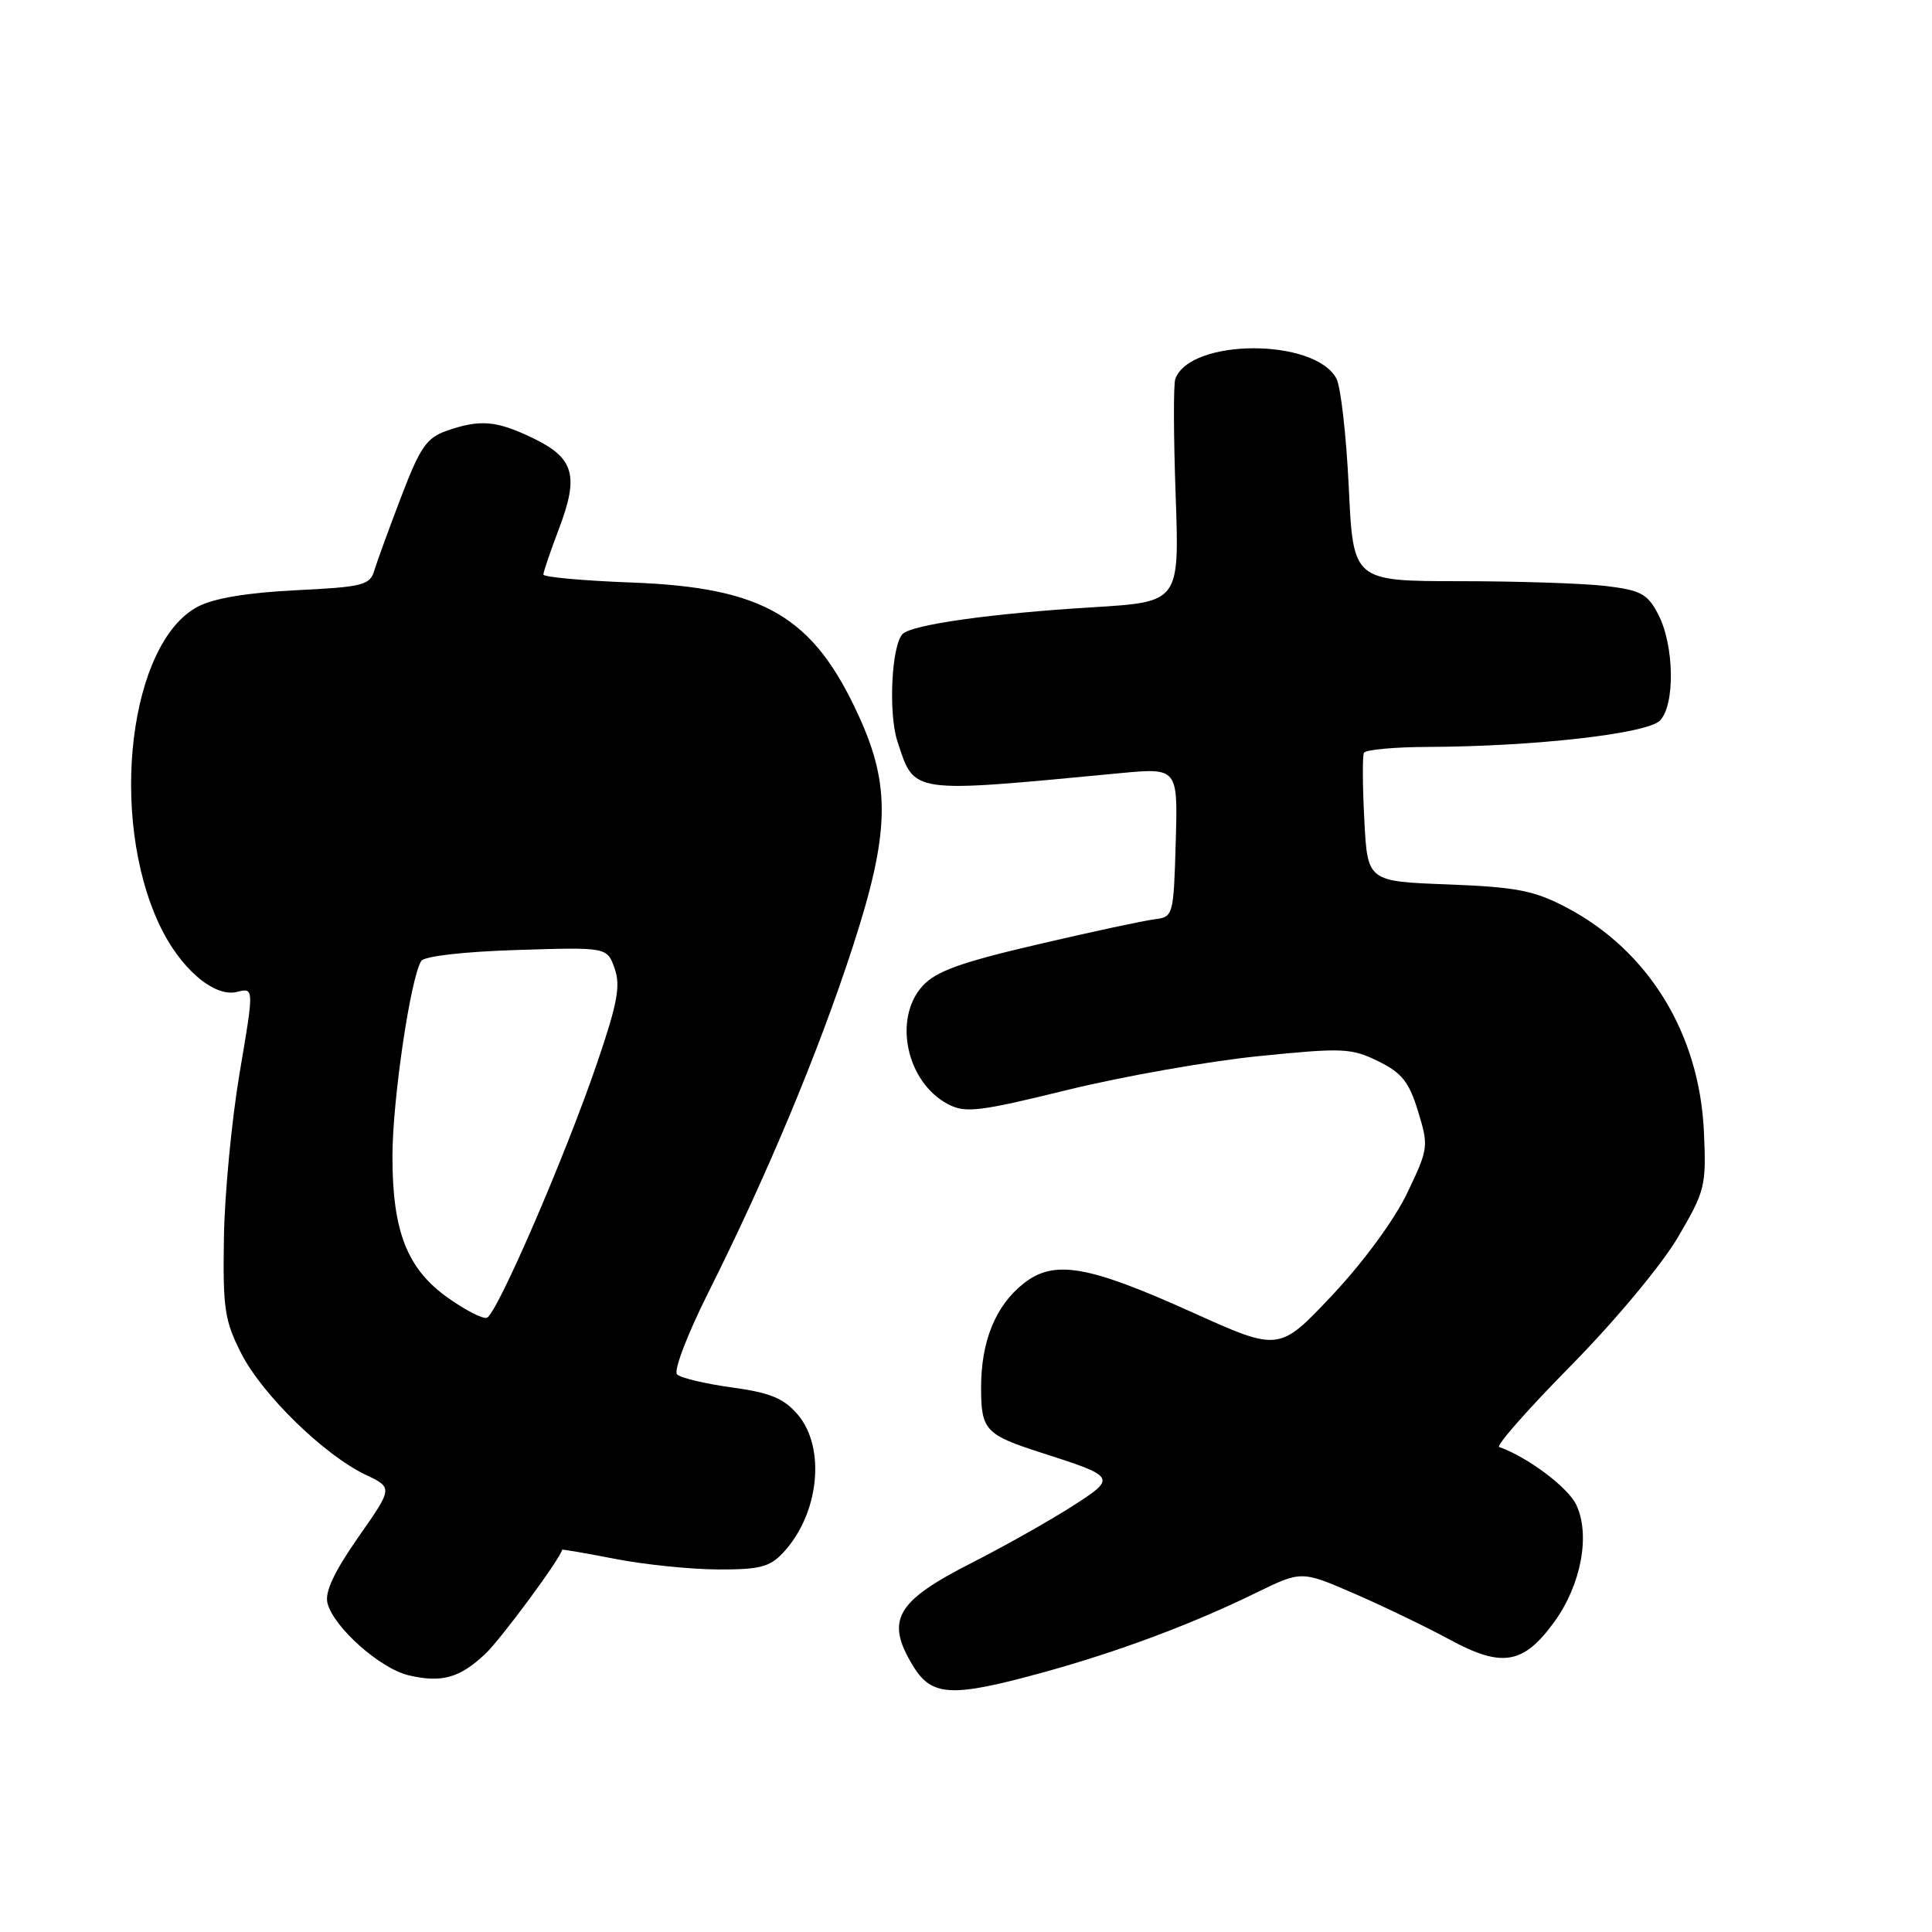 <?xml version="1.0" encoding="UTF-8" standalone="no"?>
<!DOCTYPE svg PUBLIC "-//W3C//DTD SVG 1.1//EN" "http://www.w3.org/Graphics/SVG/1.1/DTD/svg11.dtd" >
<svg xmlns="http://www.w3.org/2000/svg" xmlns:xlink="http://www.w3.org/1999/xlink" version="1.1" viewBox="0 0 256 256">
 <g >
 <path fill="currentColor"
d=" M 138.19 221.61 C 148.16 218.87 157.90 215.23 166.47 211.04 C 172.45 208.12 172.45 208.12 179.47 211.17 C 183.34 212.85 189.02 215.59 192.10 217.26 C 199.03 221.02 201.87 220.54 205.96 214.90 C 209.52 209.98 210.76 203.35 208.85 199.37 C 207.74 197.06 202.40 193.06 198.66 191.74 C 198.19 191.57 202.47 186.72 208.16 180.95 C 214.01 175.01 220.15 167.64 222.31 163.98 C 225.95 157.79 226.10 157.16 225.78 150.00 C 225.20 136.95 218.43 125.93 207.50 120.21 C 203.25 117.99 200.91 117.54 191.85 117.19 C 181.20 116.79 181.20 116.79 180.78 108.64 C 180.54 104.16 180.52 100.16 180.73 99.75 C 180.94 99.34 184.80 98.98 189.31 98.97 C 203.35 98.91 218.21 97.22 219.94 95.49 C 221.98 93.44 221.86 85.50 219.72 81.40 C 218.31 78.69 217.42 78.21 212.80 77.65 C 209.88 77.30 201.16 77.01 193.40 77.01 C 179.30 77.00 179.30 77.00 178.72 64.55 C 178.39 57.71 177.66 51.23 177.08 50.16 C 174.20 44.77 157.65 44.83 155.73 50.23 C 155.48 50.93 155.50 57.86 155.78 65.63 C 156.28 79.76 156.28 79.76 144.89 80.46 C 131.47 81.27 120.86 82.76 119.61 84.00 C 118.13 85.47 117.69 94.53 118.92 98.26 C 121.22 105.23 120.40 105.11 148.29 102.46 C 156.08 101.72 156.08 101.72 155.79 111.61 C 155.51 121.32 155.46 121.51 153.00 121.81 C 151.62 121.97 144.65 123.47 137.50 125.14 C 127.28 127.52 124.02 128.70 122.25 130.64 C 118.30 134.98 120.12 143.43 125.62 146.31 C 127.92 147.52 129.73 147.30 141.53 144.40 C 148.86 142.61 160.24 140.60 166.82 139.94 C 177.93 138.82 179.07 138.87 182.62 140.62 C 185.76 142.16 186.71 143.36 187.90 147.26 C 189.32 151.89 189.28 152.19 186.46 158.09 C 184.75 161.65 180.66 167.23 176.53 171.62 C 169.50 179.09 169.50 179.09 158.00 173.90 C 144.10 167.63 139.68 166.88 135.63 170.07 C 131.92 173.00 130.00 177.70 130.00 183.85 C 130.00 189.51 130.55 190.11 138.00 192.50 C 148.00 195.71 148.03 195.78 141.91 199.69 C 138.93 201.59 133.03 204.91 128.79 207.07 C 118.69 212.20 117.28 214.67 120.99 220.75 C 123.46 224.81 126.10 224.94 138.19 221.61 Z  M 64.27 219.18 C 66.35 217.24 74.34 206.41 74.48 205.35 C 74.49 205.27 77.65 205.81 81.50 206.56 C 85.35 207.31 91.46 207.94 95.08 207.96 C 100.63 207.99 101.98 207.65 103.76 205.75 C 108.55 200.64 109.47 191.82 105.68 187.41 C 103.84 185.27 102.05 184.54 96.96 183.84 C 93.45 183.36 90.18 182.58 89.71 182.11 C 89.24 181.64 91.05 176.87 93.80 171.38 C 101.62 155.77 108.39 139.58 112.98 125.50 C 117.89 110.41 118.06 104.17 113.77 94.82 C 107.76 81.68 101.23 77.85 83.75 77.19 C 77.29 76.95 72.00 76.47 72.00 76.13 C 72.00 75.78 72.93 73.06 74.06 70.07 C 76.74 63.04 76.08 60.70 70.69 58.09 C 65.80 55.72 63.63 55.53 59.19 57.08 C 56.53 58.01 55.66 59.27 53.16 65.83 C 51.55 70.05 49.94 74.45 49.59 75.62 C 49.01 77.54 48.05 77.78 39.22 78.21 C 32.87 78.52 28.38 79.26 26.26 80.36 C 17.15 85.09 14.35 108.13 21.13 122.55 C 23.82 128.27 28.36 132.20 31.41 131.43 C 33.67 130.87 33.67 130.87 31.75 142.18 C 30.70 148.41 29.76 158.22 29.67 164.00 C 29.52 173.40 29.76 175.01 31.98 179.36 C 34.77 184.82 42.96 192.80 48.44 195.41 C 52.07 197.13 52.07 197.13 47.46 203.71 C 44.29 208.26 43.02 210.95 43.39 212.41 C 44.19 215.61 50.38 221.11 54.16 221.99 C 58.52 223.01 60.89 222.35 64.27 219.18 Z  M 59.37 171.98 C 53.95 168.14 52.00 163.19 52.00 153.23 C 52.00 145.82 54.39 129.57 55.82 127.33 C 56.22 126.70 61.44 126.10 68.47 125.88 C 80.44 125.50 80.44 125.50 81.44 128.32 C 82.25 130.62 81.82 132.94 79.13 140.82 C 74.91 153.21 65.80 174.25 64.50 174.62 C 63.95 174.78 61.64 173.59 59.37 171.98 Z "/>
</g>
</svg>